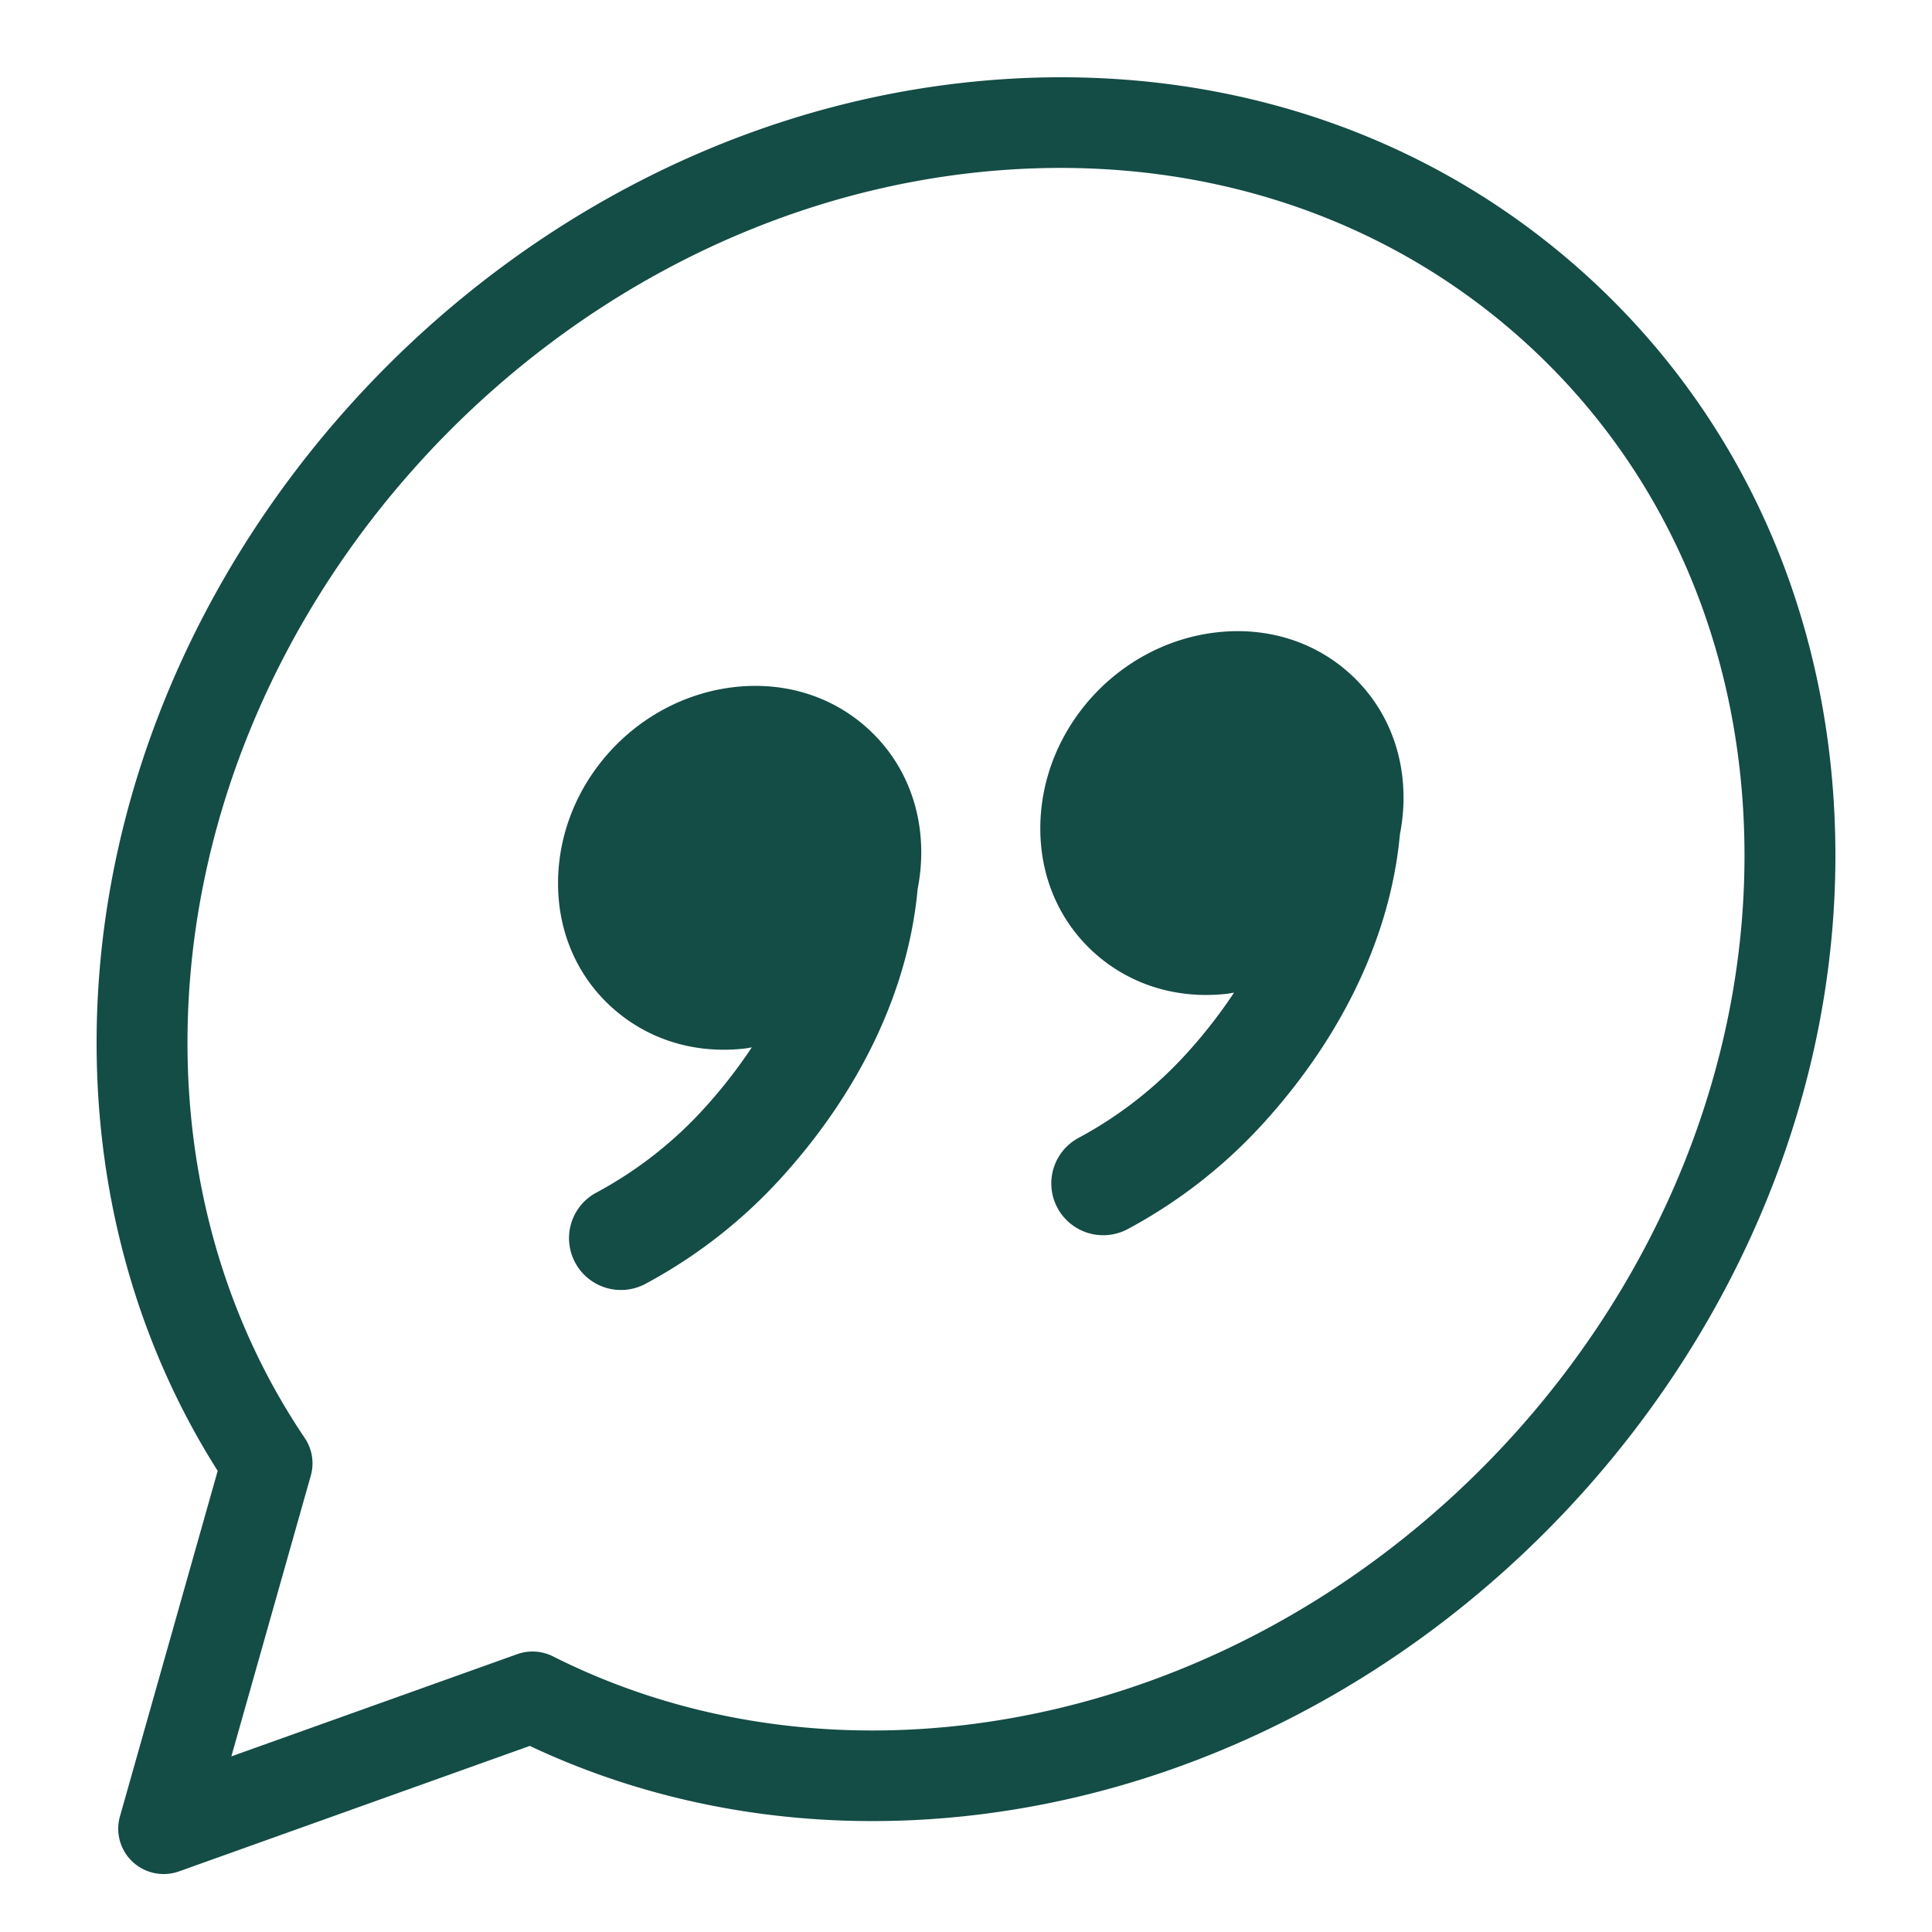 <svg width="100" height="100" xmlns="http://www.w3.org/2000/svg"><path d="M49.733 4.297C25.067 7.1 5 29.384 5 53.975c0 8.056 2.164 15.691 6.268 22.156l-5.06 17.888a2.339 2.339 0 0 0 .66 2.351 2.357 2.357 0 0 0 2.399.492l18.156-6.494c6.925 3.27 14.8 4.513 22.842 3.6C74.932 91.167 95 68.88 95 44.288c0-11.976-4.68-22.737-13.179-30.297-8.573-7.628-19.966-11.072-32.088-9.694zM28.626 85.735a2.361 2.361 0 0 0-1.856-.115l-14.795 5.29 4.112-14.533a2.34 2.34 0 0 0-.313-1.945c-3.97-5.878-6.07-12.951-6.07-20.457 0-22.284 18.196-42.48 40.561-45.02 10.77-1.217 20.863 1.81 28.423 8.534 7.484 6.658 11.607 16.176 11.607 26.8 0 22.284-18.195 42.48-40.562 45.02-7.486.85-14.784-.386-21.107-3.574zm9.392-50.173c2.574-.286 4.992.45 6.833 2.088 1.826 1.625 2.833 3.922 2.833 6.467 0 .648-.066 1.284-.188 1.903-.462 5.104-2.882 10.307-6.96 14.835a26.216 26.216 0 0 1-7.123 5.594 2.688 2.688 0 0 1-3.64-1.093 2.673 2.673 0 0 1 1.096-3.628 20.841 20.841 0 0 0 5.665-4.454 26.003 26.003 0 0 0 2.378-3.062c-.121.018-.24.045-.362.059a9.333 9.333 0 0 1-1.087.063c-2.16 0-4.167-.745-5.746-2.15-1.828-1.625-2.833-3.922-2.833-6.466 0-5.113 4.011-9.574 9.134-10.156zM62.98 32.73c2.56-.289 4.992.448 6.833 2.085 1.826 1.626 2.833 3.923 2.833 6.469a9.71 9.71 0 0 1-.188 1.904c-.461 5.101-2.882 10.305-6.96 14.833a26.222 26.222 0 0 1-7.123 5.594 2.69 2.69 0 0 1-3.64-1.093 2.675 2.675 0 0 1 1.098-3.629 20.903 20.903 0 0 0 5.664-4.452 26.1 26.1 0 0 0 2.377-3.062c-.121.017-.24.044-.362.059a9.615 9.615 0 0 1-1.087.061c-2.16 0-4.167-.745-5.746-2.147-1.826-1.627-2.833-3.923-2.833-6.469 0-5.11 4.012-9.572 9.134-10.153z" fill="#134B45" opacity=".99" fill-rule="evenodd"/></svg>
